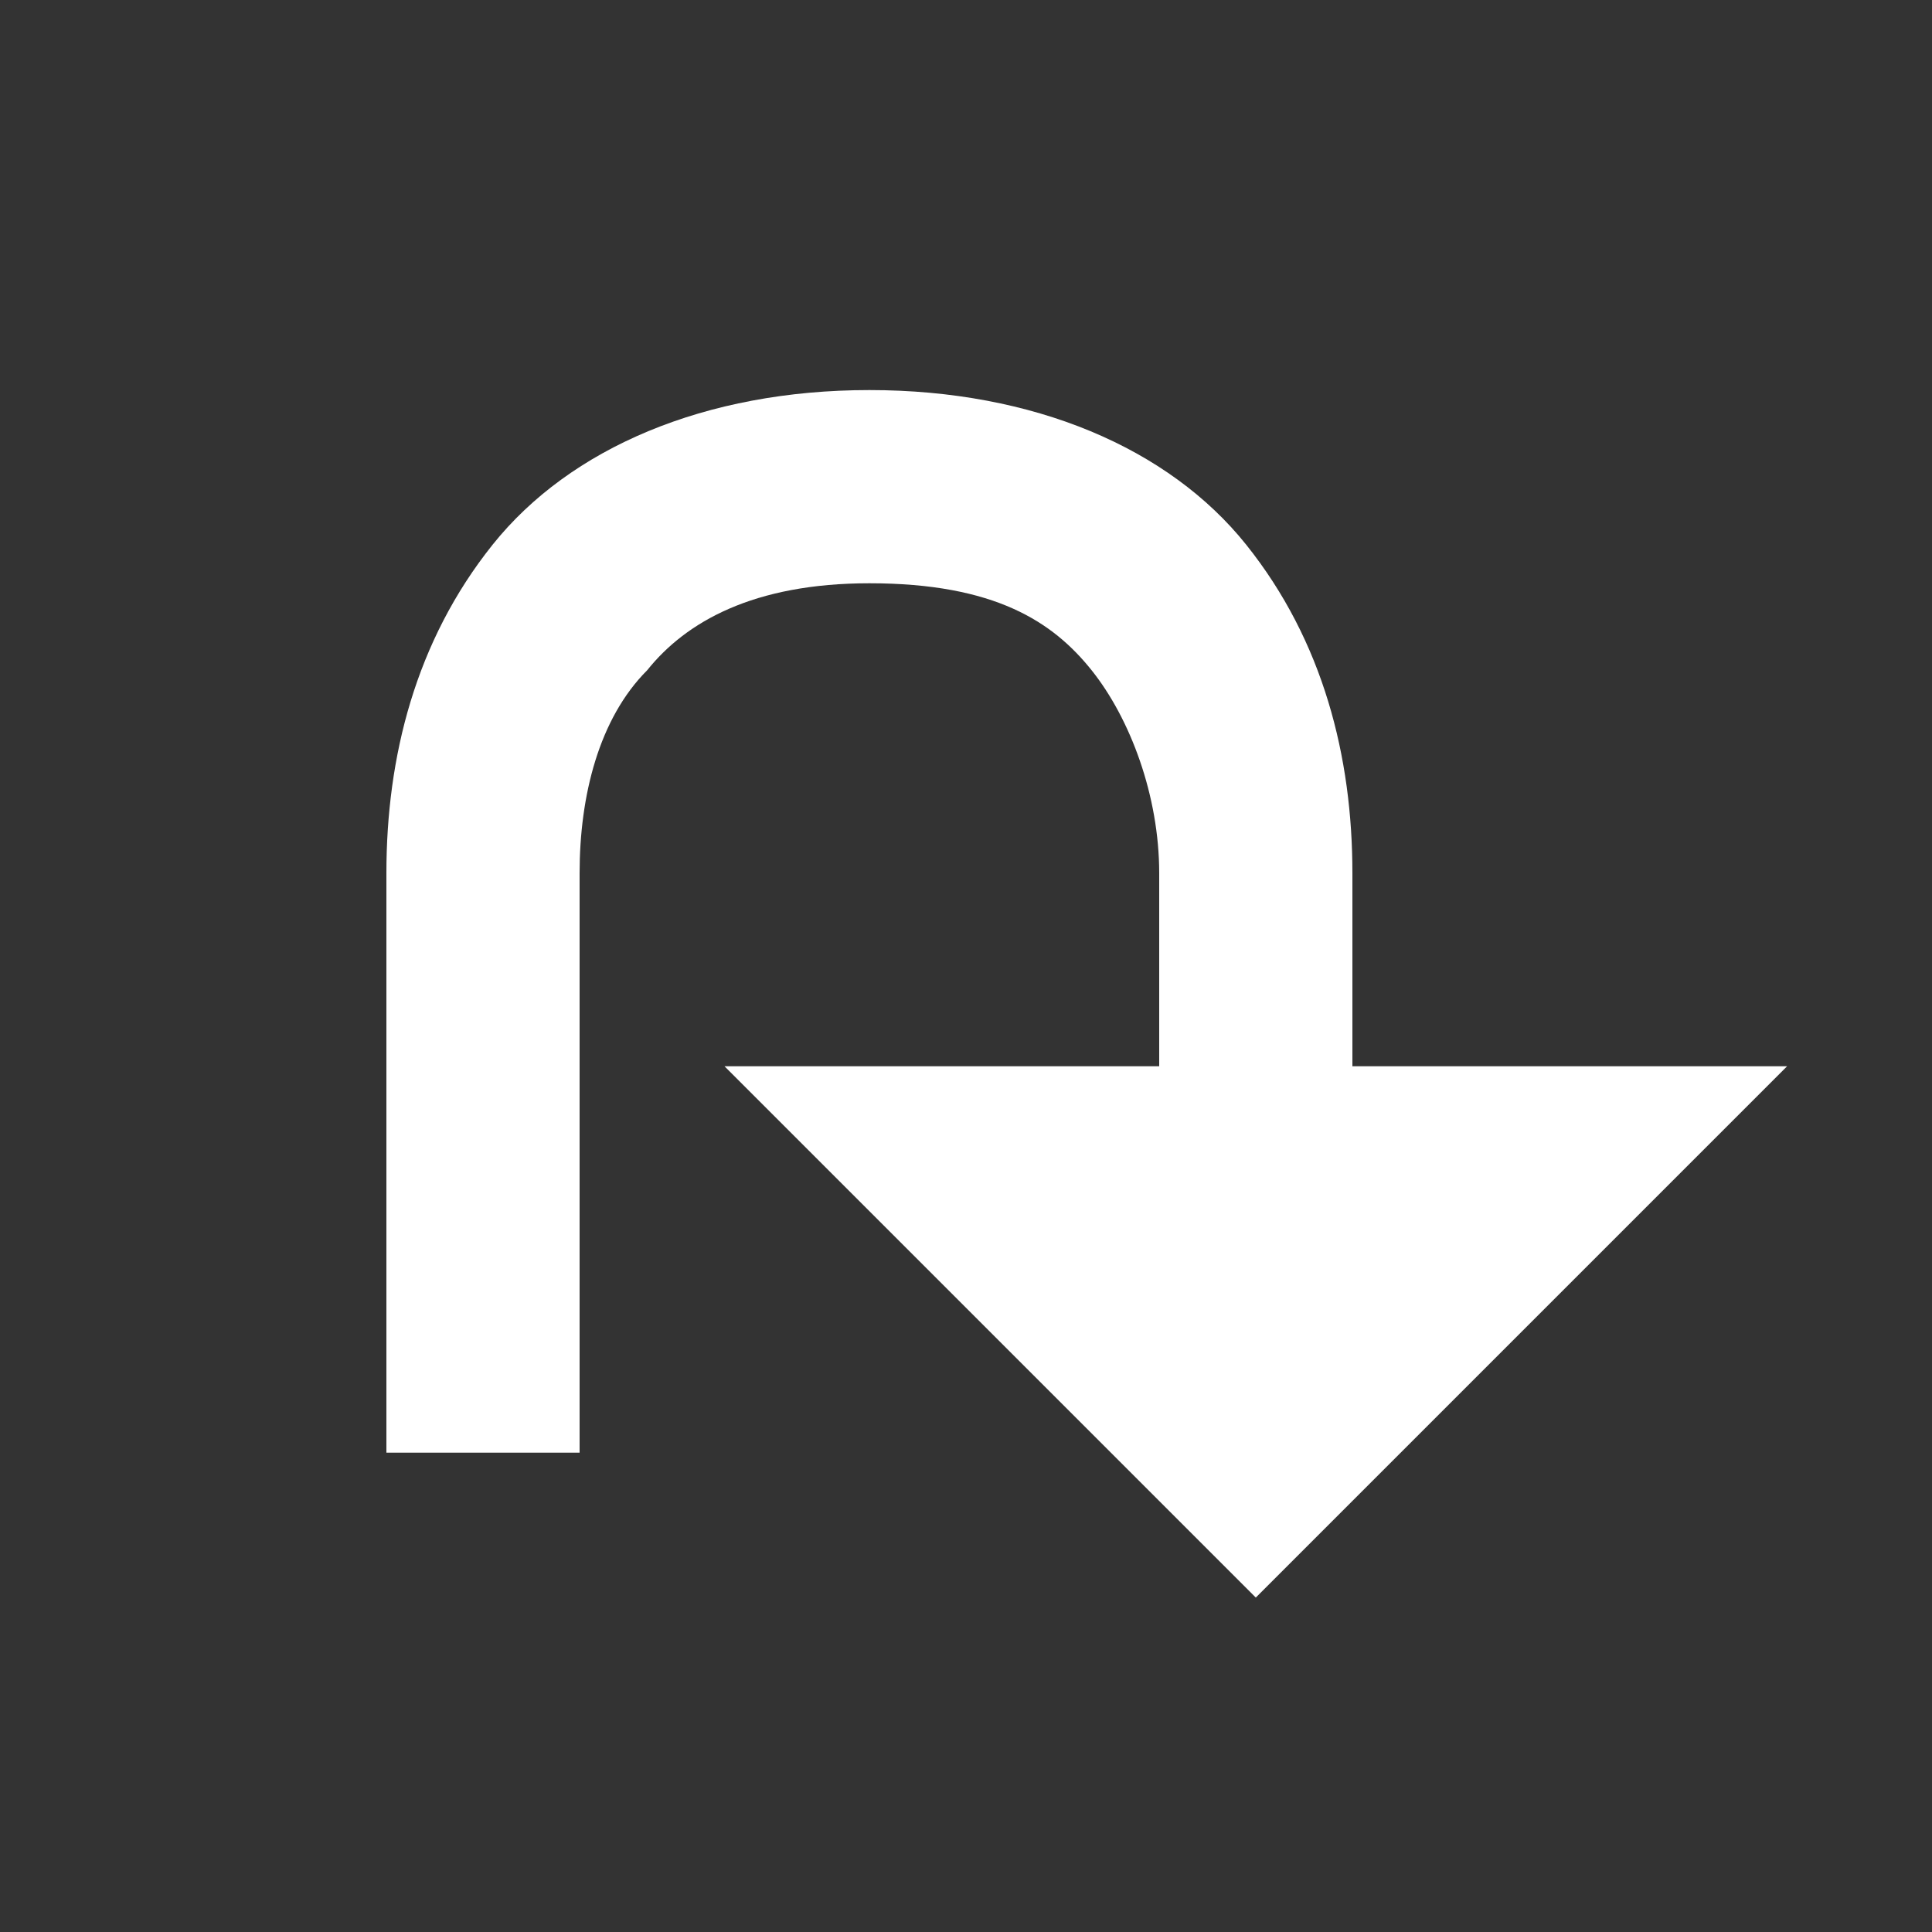 <svg xmlns:svg="http://www.w3.org/2000/svg" xmlns="http://www.w3.org/2000/svg" width="20" height="20" version="1.1" viewBox="0 0 20 20"><rect x="0" y="0" width="20" height="20" fill="#333333" stroke="none"/><g transform="translate(-3200,-992.362)"><path d="m3209 996.4c-1.7 0-3.1 0.6-3.9 1.6-0.8 1-1.1 2.2-1.1 3.4l0 6 2 0 0-6c0-0.8 0.2-1.6 0.7-2.1 0.4-0.5 1.1-0.9 2.3-0.9 1.3 0 1.9 0.4 2.3 0.9 0.4 0.5 0.7 1.3 0.7 2.1l0 2-4.5 0 5.5 5.5 5.5-5.5-4.5 0 0-2c0-1.2-0.3-2.4-1.1-3.4-0.8-1-2.2-1.6-3.9-1.6z" style="-inkscape-font-specification:Sans;baseline-shift:baseline;block-progression:tb;direction:ltr;fill:#FFF;font-family:Sans;font-size:medium;letter-spacing:normal;line-height:normal;text-align:start;text-anchor:start;text-decoration-line:none;text-decoration:none;text-indent:0;text-transform:none;word-spacing:normal;writing-mode:lr-tb"/><g transform="matrix(1,0,0,-1,1,2004.724)" opacity="0.5"/><g transform="translate(1,-2)"/><g transform="matrix(1,0,0,-1,1,2024.724)" fill="#fff"/></g></svg>
